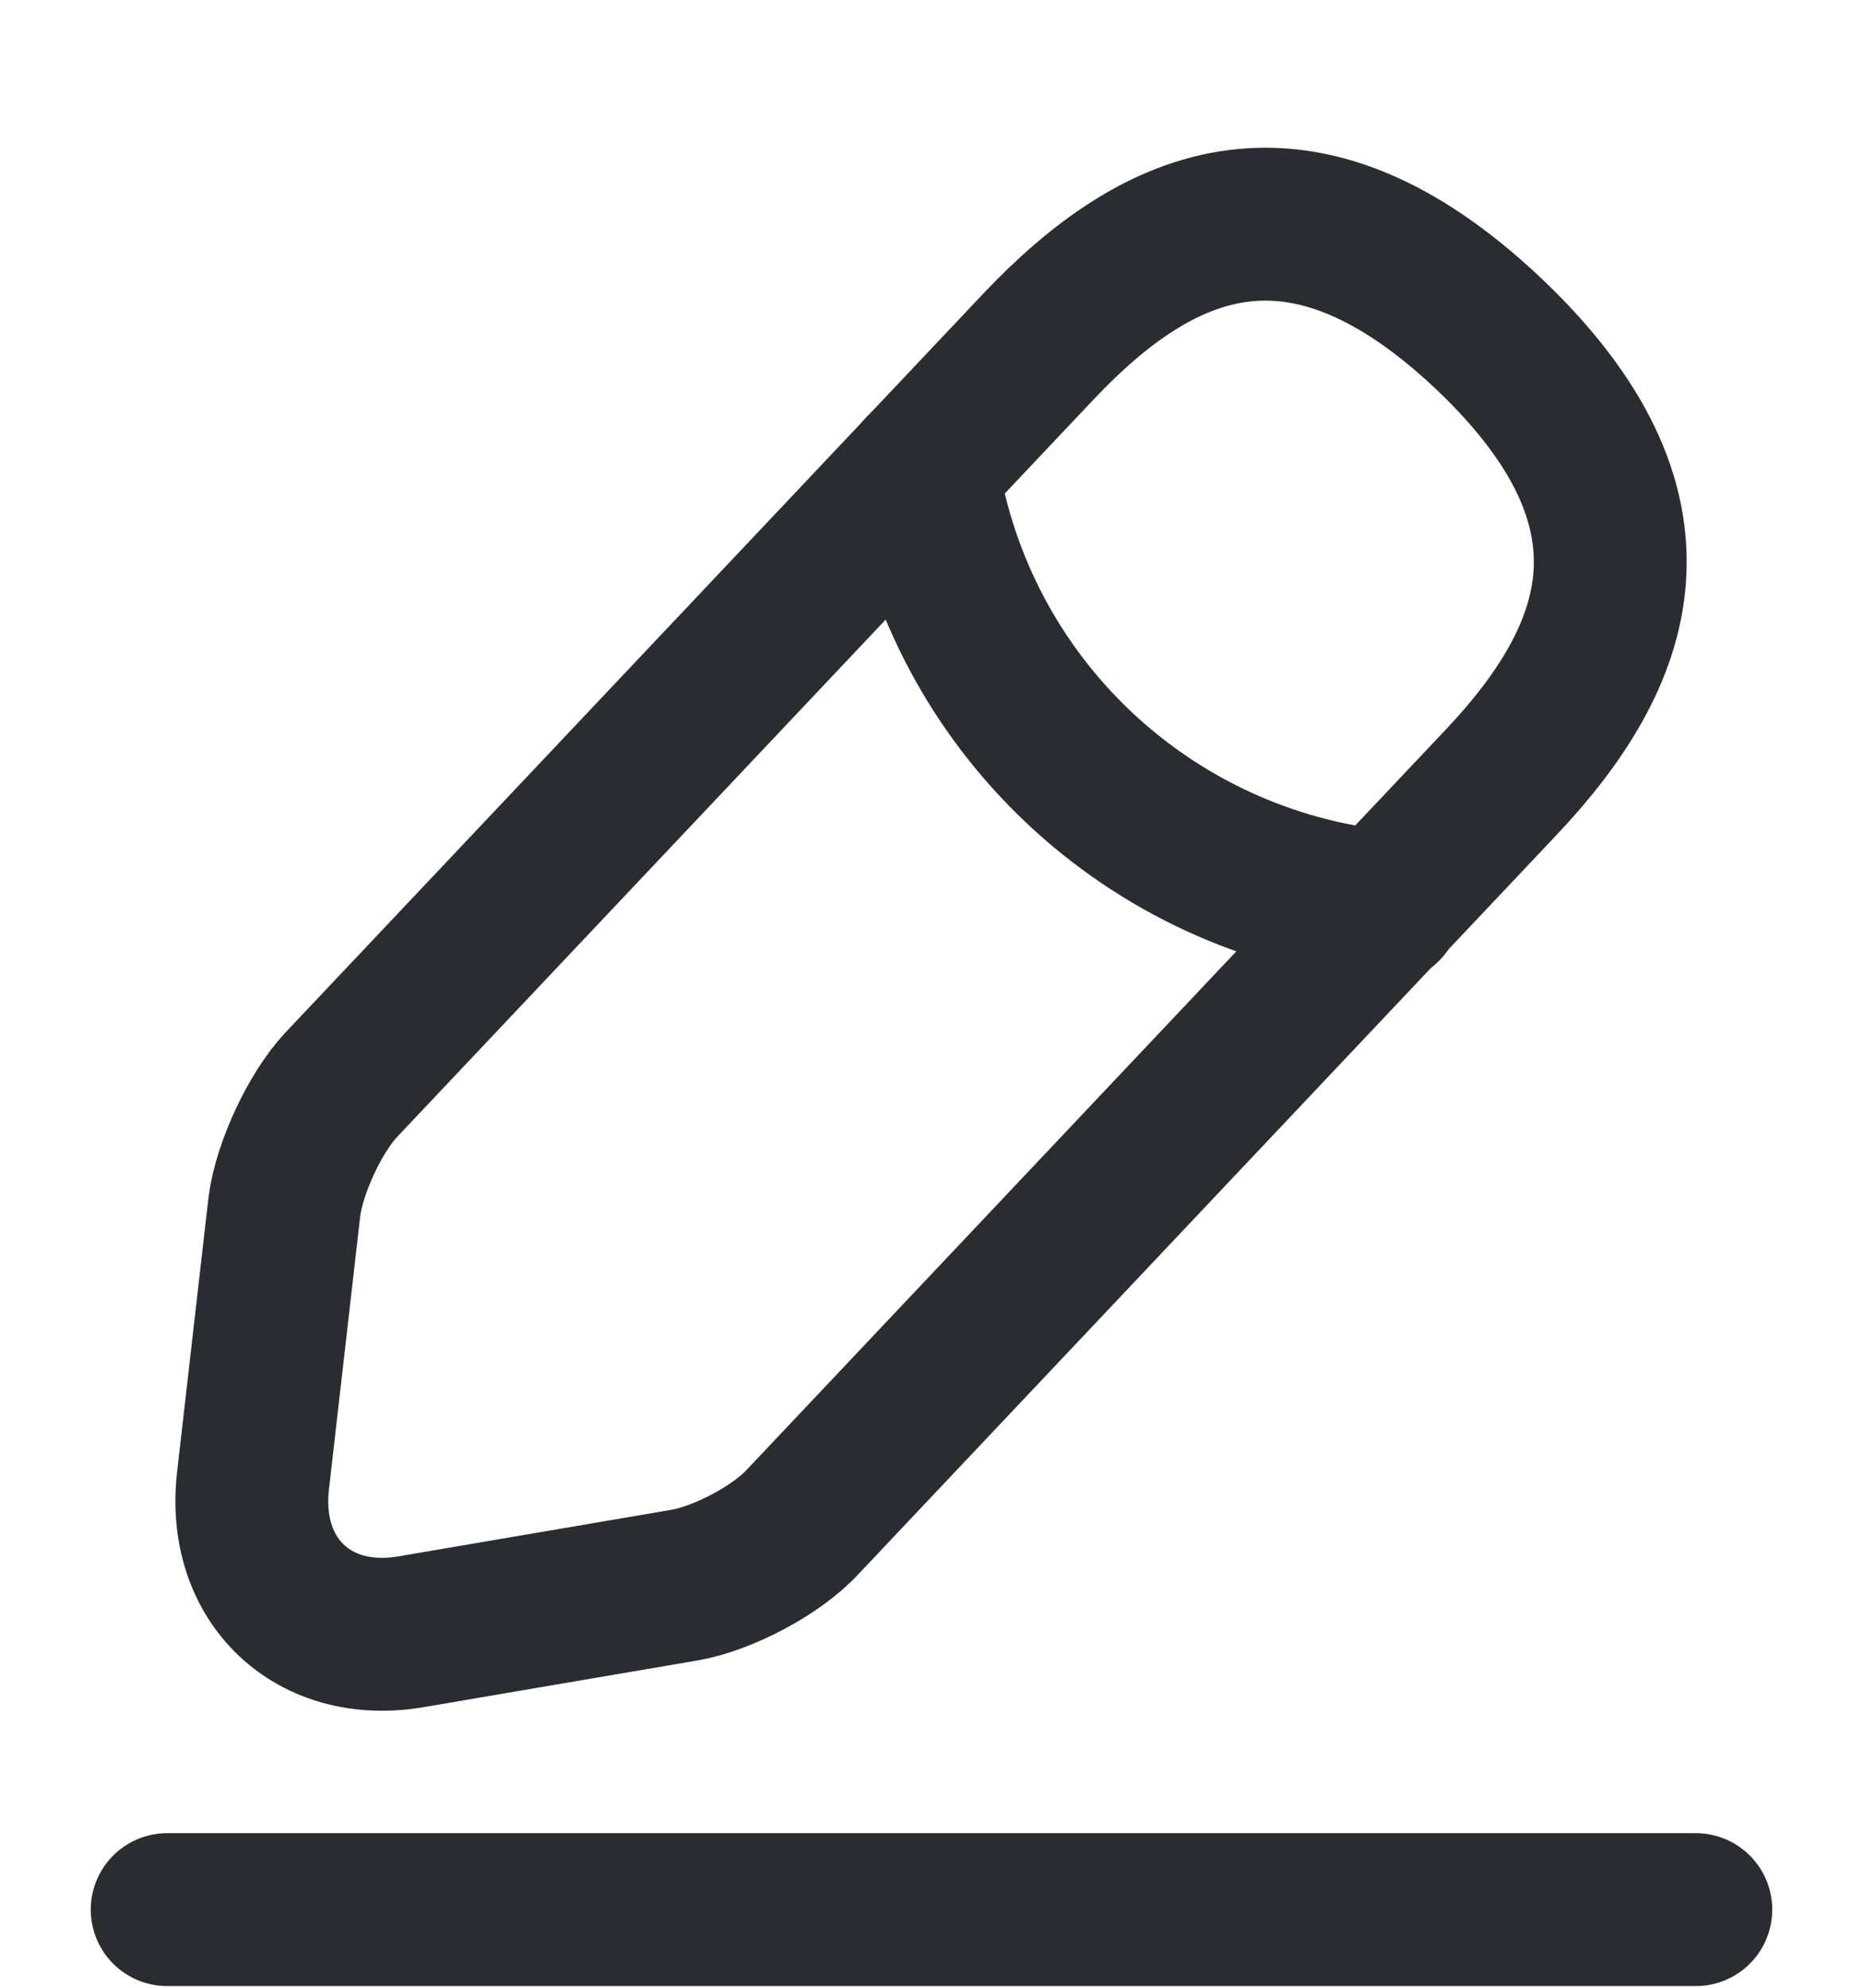 <svg width="15" height="16" viewBox="0 0 12 13" fill="none" xmlns="http://www.w3.org/2000/svg">
<path d="M6.7 2.266L2.139 7.094C1.967 7.277 1.8 7.638 1.767 7.888L1.561 9.688C1.489 10.338 1.956 10.783 2.6 10.671L4.389 10.366C4.639 10.321 4.989 10.138 5.161 9.949L9.722 5.121C10.511 4.288 10.867 3.338 9.639 2.177C8.417 1.027 7.489 1.432 6.7 2.266Z" stroke="#292D32" stroke-miterlimit="10" stroke-linecap="round" stroke-linejoin="round"/>
<path d="M5.939 3.07C6.178 4.604 7.422 5.776 8.966 5.931" stroke="#292D32" stroke-miterlimit="10" stroke-linecap="round" stroke-linejoin="round"/>
<path d="M1 12.489H11" stroke="#292D32" stroke-miterlimit="10" stroke-linecap="round" stroke-linejoin="round"/>
</svg>
